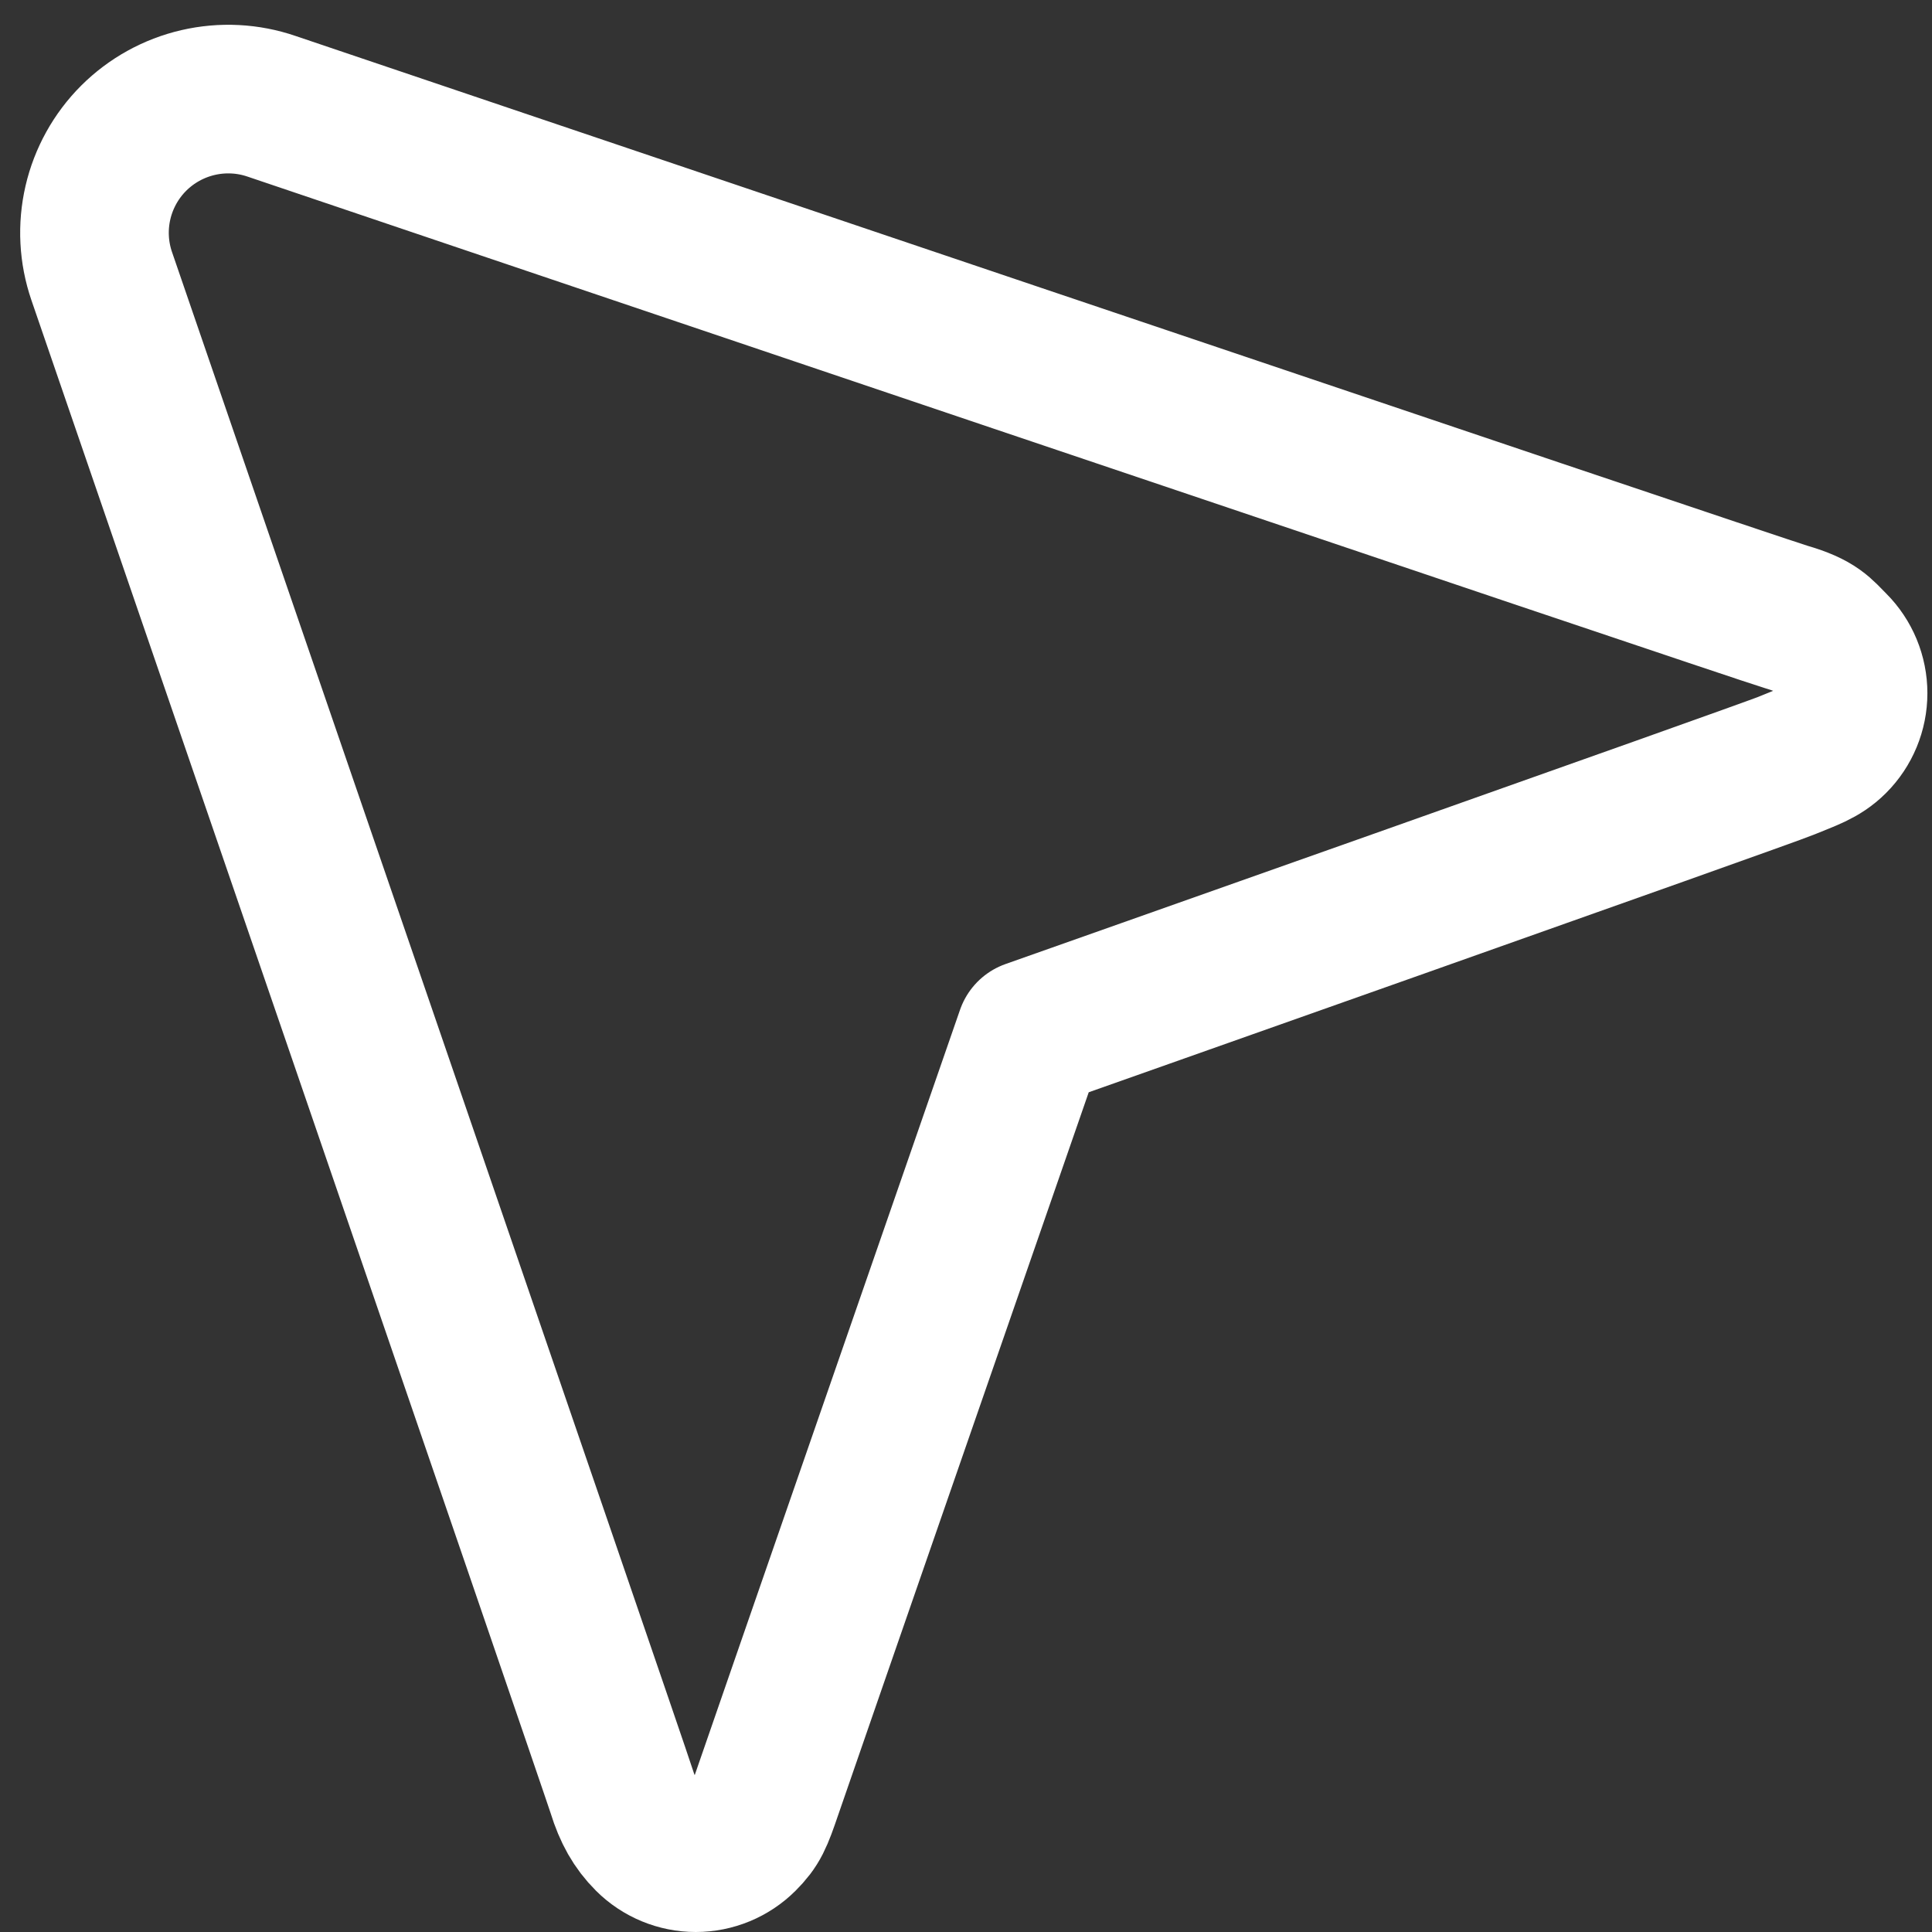 <svg width="39" height="39" viewBox="0 0 39 39" fill="none" xmlns="http://www.w3.org/2000/svg">
<rect x="0" y="0" width="39" height="39" fill="#333333" stroke="none"/>
<path d="M36.057 15.457C36.483 15.28 36.758 15.201 37.012 14.947C37.265 14.694 37.407 14.351 37.407 13.993C37.407 13.636 37.265 13.292 37.012 13.039C36.758 12.786 36.673 12.634 36.057 12.454C35.441 12.273 5.483 2.146 5.483 2.146C5.005 1.982 4.49 1.956 3.998 2.07C3.506 2.184 3.056 2.433 2.698 2.79C2.341 3.147 2.091 3.598 1.977 4.089C1.863 4.581 1.889 5.095 2.053 5.573C2.053 5.573 12.42 35.741 12.546 36.151C12.673 36.561 12.837 36.852 13.09 37.105C13.343 37.358 13.687 37.5 14.045 37.5C14.403 37.5 14.746 37.358 15 37.105C15.253 36.852 15.311 36.708 15.501 36.151C15.691 35.593 20.797 20.875 20.797 20.875C20.797 20.875 35.631 15.635 36.057 15.457Z" stroke="white" stroke-width="3" stroke-linecap="round" stroke-linejoin="round"/>
</svg>
